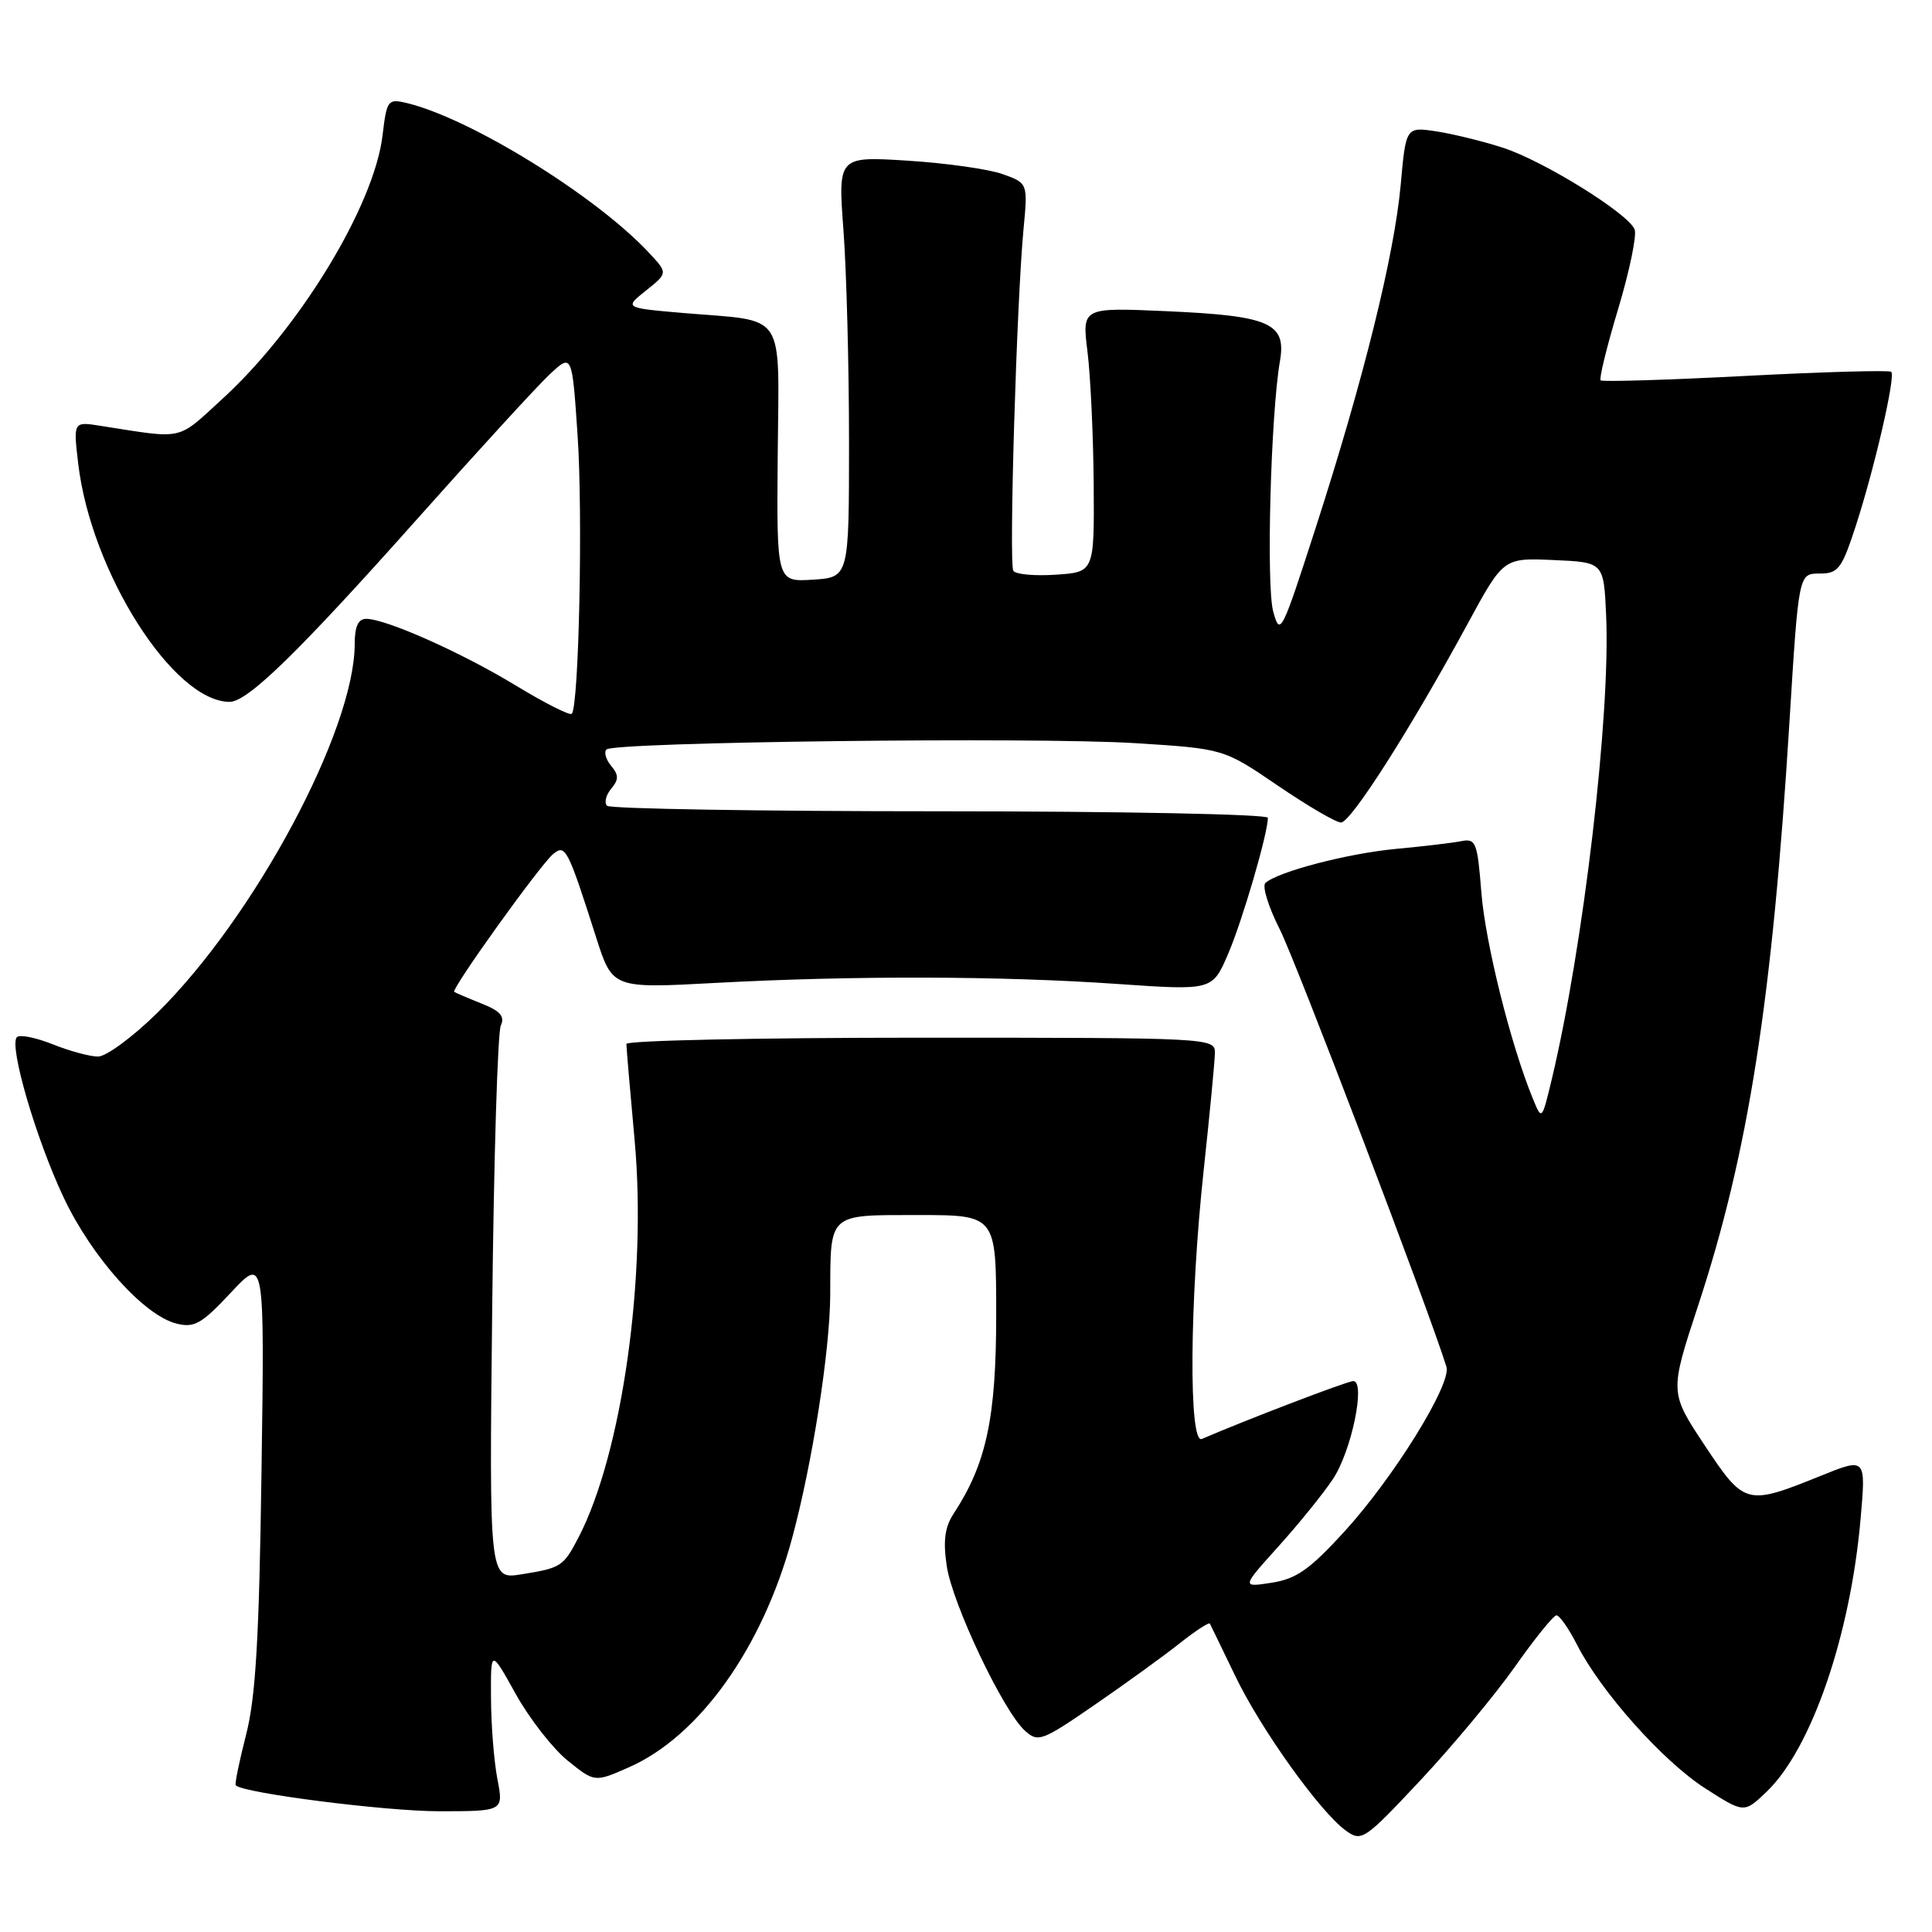 <?xml version="1.0" encoding="UTF-8" standalone="no"?>
<!DOCTYPE svg PUBLIC "-//W3C//DTD SVG 1.1//EN" "http://www.w3.org/Graphics/SVG/1.1/DTD/svg11.dtd" >
<svg xmlns="http://www.w3.org/2000/svg" xmlns:xlink="http://www.w3.org/1999/xlink" version="1.1" viewBox="0 0 256 256">
 <g >
 <path fill="currentColor"
d=" M 200.73 220.86 C 203.35 217.13 205.83 214.07 206.23 214.04 C 206.63 214.02 207.86 215.77 208.96 217.93 C 212.16 224.20 220.35 233.37 225.94 236.96 C 231.10 240.27 231.10 240.27 234.08 237.42 C 240.02 231.73 245.19 216.72 246.54 201.23 C 247.25 193.13 247.25 193.13 241.25 195.56 C 231.40 199.53 231.16 199.47 225.87 191.50 C 221.23 184.50 221.23 184.50 225.01 173.00 C 231.68 152.72 234.83 132.58 237.11 95.70 C 238.33 76.00 238.33 76.00 241.08 76.00 C 243.58 76.00 244.03 75.41 245.88 69.75 C 248.37 62.10 251.20 49.86 250.60 49.27 C 250.36 49.03 241.69 49.27 231.33 49.81 C 220.98 50.35 212.32 50.61 212.09 50.40 C 211.87 50.19 212.91 45.92 214.42 40.92 C 215.92 35.92 216.90 31.19 216.60 30.41 C 215.80 28.32 204.58 21.35 199.19 19.59 C 196.61 18.75 192.65 17.77 190.40 17.42 C 186.29 16.79 186.29 16.79 185.60 24.49 C 184.75 33.83 180.69 50.24 174.36 69.86 C 169.81 83.96 169.61 84.37 168.70 81.00 C 167.77 77.53 168.38 54.87 169.60 47.85 C 170.47 42.80 168.28 41.84 154.49 41.23 C 143.37 40.74 143.37 40.74 144.10 46.62 C 144.50 49.85 144.87 57.74 144.92 64.15 C 145.00 75.81 145.00 75.81 139.90 76.15 C 137.10 76.34 134.57 76.11 134.27 75.63 C 133.67 74.66 134.71 40.00 135.62 30.38 C 136.20 24.27 136.20 24.27 132.85 23.07 C 131.01 22.41 125.35 21.61 120.27 21.29 C 111.03 20.71 111.03 20.71 111.77 30.60 C 112.17 36.05 112.50 48.60 112.50 58.50 C 112.50 76.50 112.50 76.50 107.71 76.81 C 102.91 77.11 102.91 77.11 103.05 60.34 C 103.21 40.88 104.37 42.65 90.61 41.48 C 82.71 40.80 82.71 40.80 85.61 38.49 C 88.50 36.18 88.50 36.18 86.00 33.50 C 78.96 25.95 62.32 15.67 53.89 13.65 C 51.39 13.06 51.25 13.25 50.69 17.93 C 49.59 27.23 39.69 43.51 29.45 52.87 C 23.35 58.45 24.54 58.18 13.35 56.43 C 9.71 55.85 9.71 55.85 10.36 61.41 C 12.05 75.80 22.98 93.00 30.43 93.00 C 32.83 93.00 39.62 86.36 55.52 68.50 C 63.36 59.70 71.12 51.22 72.78 49.66 C 75.80 46.82 75.80 46.82 76.53 57.63 C 77.25 68.12 76.71 93.62 75.76 94.58 C 75.50 94.84 72.18 93.16 68.39 90.86 C 61.21 86.49 51.14 82.00 48.52 82.00 C 47.47 82.00 47.00 83.02 47.00 85.32 C 47.00 96.74 33.72 121.54 20.80 134.25 C 17.58 137.41 14.07 140.00 12.99 140.00 C 11.92 140.00 9.21 139.27 6.98 138.37 C 4.74 137.48 2.61 137.05 2.24 137.43 C 1.15 138.52 4.76 150.90 8.45 158.71 C 12.19 166.61 19.07 174.30 23.38 175.38 C 25.75 175.98 26.71 175.43 30.59 171.28 C 35.06 166.50 35.06 166.50 34.65 195.00 C 34.34 217.16 33.88 224.92 32.60 229.89 C 31.70 233.41 31.08 236.41 31.24 236.57 C 32.27 237.60 51.03 239.99 58.12 240.00 C 66.73 240.00 66.73 240.00 65.91 235.75 C 65.46 233.41 65.07 228.57 65.06 225.00 C 65.02 218.50 65.02 218.50 68.33 224.45 C 70.15 227.72 73.25 231.70 75.22 233.29 C 78.80 236.18 78.80 236.18 83.37 234.16 C 92.67 230.05 101.00 218.37 104.92 203.96 C 107.62 194.04 109.99 178.92 110.01 171.50 C 110.04 160.67 109.67 161.00 121.62 161.00 C 132.00 161.00 132.00 161.00 132.00 174.25 C 132.00 187.88 130.70 193.95 126.36 200.57 C 125.19 202.36 124.95 204.17 125.45 207.51 C 126.20 212.54 132.93 226.72 135.80 229.32 C 137.55 230.91 138.05 230.72 145.08 225.88 C 149.16 223.07 154.21 219.42 156.30 217.76 C 158.38 216.11 160.19 214.93 160.31 215.13 C 160.42 215.33 161.92 218.43 163.64 222.00 C 167.03 229.08 174.90 240.09 178.34 242.57 C 180.42 244.07 180.78 243.83 188.23 235.88 C 192.48 231.34 198.10 224.58 200.73 220.86 Z  M 169.39 204.92 C 172.08 201.94 175.34 197.91 176.63 195.97 C 179.09 192.26 181.00 183.00 179.31 183.00 C 178.54 183.00 165.03 188.17 159.25 190.67 C 157.49 191.44 157.62 172.36 159.50 155.00 C 160.30 147.57 160.97 140.60 160.98 139.50 C 161.00 137.53 160.34 137.50 122.00 137.50 C 100.55 137.50 83.00 137.87 83.00 138.33 C 83.00 138.78 83.49 144.52 84.09 151.08 C 85.74 169.14 82.43 192.57 76.67 203.69 C 74.65 207.58 74.37 207.76 69.07 208.61 C 64.82 209.28 64.82 209.28 65.22 173.39 C 65.43 153.65 65.94 136.78 66.36 135.89 C 66.92 134.68 66.29 133.96 63.80 132.97 C 61.99 132.25 60.36 131.55 60.19 131.43 C 59.73 131.10 71.56 114.61 73.28 113.18 C 74.92 111.82 75.21 112.36 79.00 124.24 C 81.16 130.98 81.16 130.98 94.83 130.24 C 113.03 129.26 132.71 129.31 148.07 130.38 C 160.65 131.25 160.65 131.25 162.74 126.38 C 164.64 121.94 168.00 110.43 168.00 108.36 C 168.00 107.89 148.46 107.50 124.58 107.50 C 100.70 107.50 80.84 107.17 80.44 106.77 C 80.04 106.37 80.28 105.36 80.98 104.52 C 82.00 103.30 82.00 102.70 80.98 101.48 C 80.28 100.64 80.01 99.66 80.36 99.31 C 81.36 98.31 137.15 97.64 150.39 98.47 C 162.15 99.21 162.15 99.21 169.32 104.10 C 173.27 106.79 177.04 108.99 177.69 108.99 C 178.99 109.00 186.92 96.56 194.44 82.71 C 199.21 73.91 199.21 73.91 205.85 74.21 C 212.50 74.50 212.50 74.50 212.82 81.50 C 213.42 94.66 209.82 125.39 205.62 143.00 C 204.30 148.50 204.30 148.50 203.08 145.50 C 200.16 138.36 196.82 124.95 196.29 118.27 C 195.76 111.58 195.56 111.07 193.61 111.46 C 192.45 111.69 188.57 112.15 185.00 112.48 C 178.64 113.07 169.32 115.50 167.67 117.00 C 167.22 117.42 168.07 120.17 169.57 123.13 C 171.71 127.34 189.36 173.67 191.66 181.11 C 192.37 183.38 184.63 195.86 178.06 203.03 C 173.54 207.97 171.75 209.22 168.50 209.72 C 164.51 210.34 164.51 210.34 169.39 204.92 Z "/>
</g>
</svg>